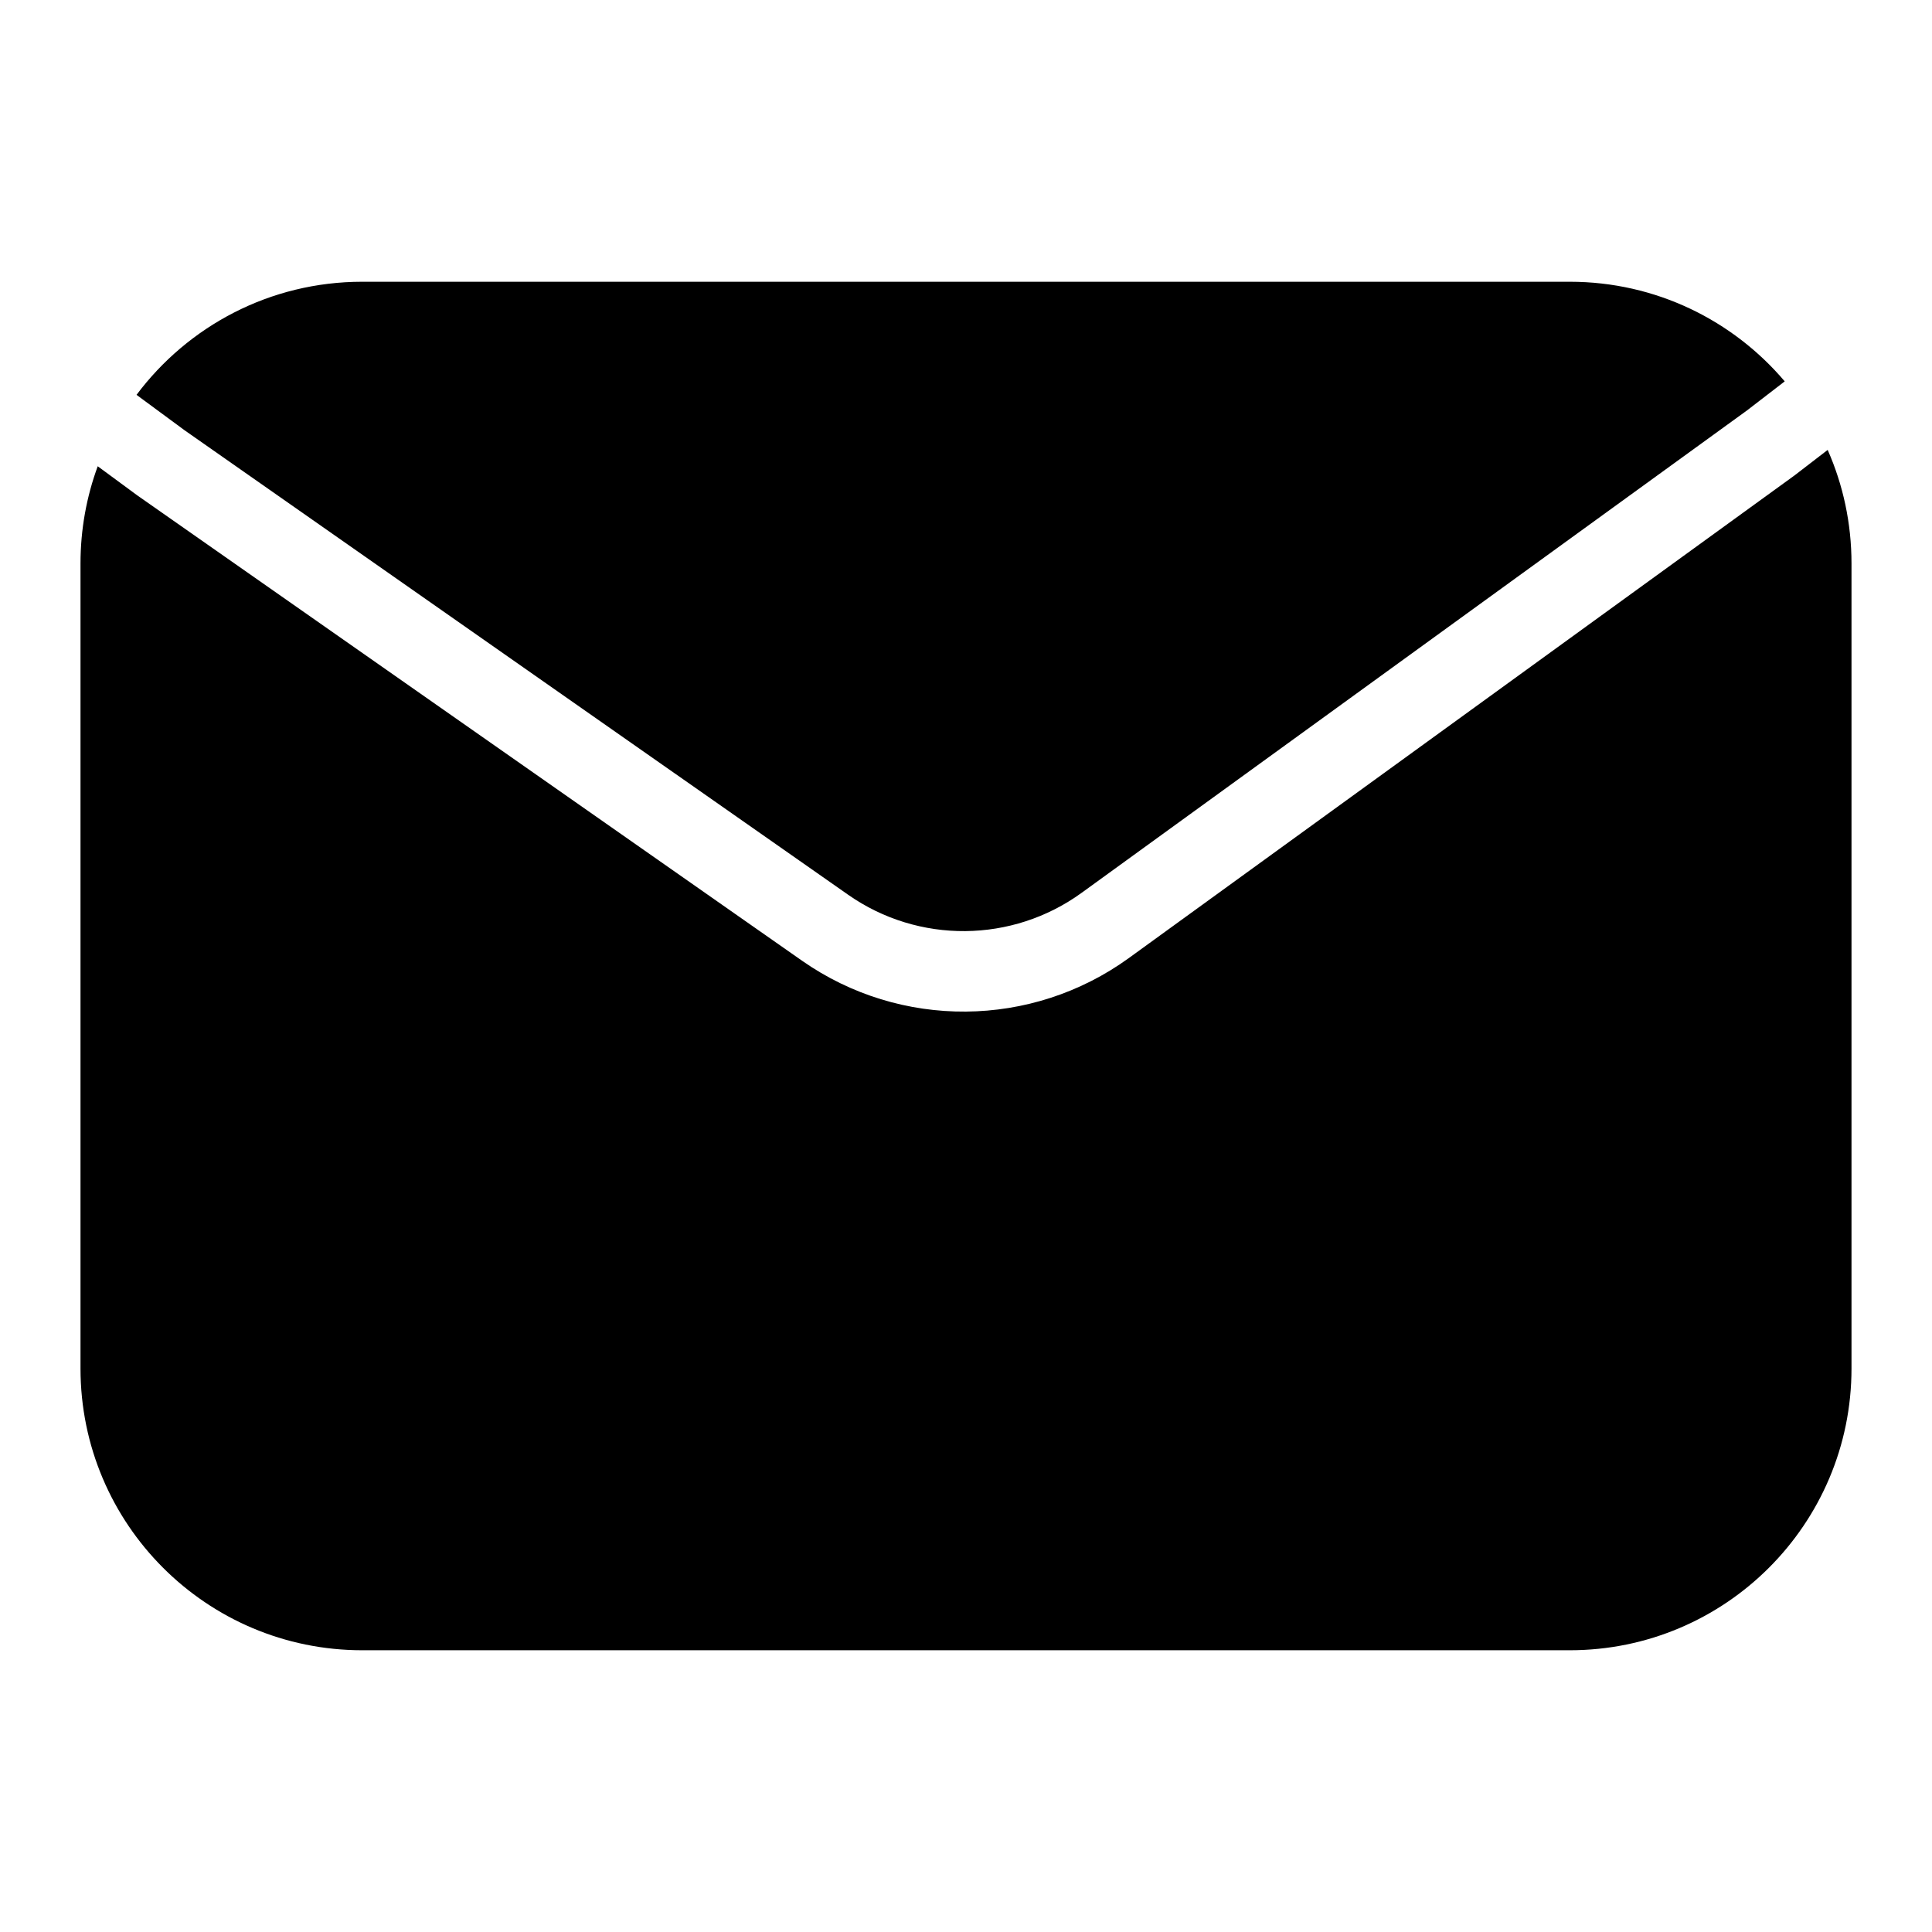 
<svg width="48" height="48" viewBox="0 0 48 48" fill="none" xmlns="http://www.w3.org/2000/svg">
<path fill-rule="evenodd" clip-rule="evenodd" d="M2.428 11.584C2.151 12.337 2 13.151 2 14V34C2 37.866 5.134 41 9 41H39C42.866 41 46 37.866 46 34V14C46 12.996 45.789 12.041 45.408 11.178L44.61 11.792L44.599 11.801L44.587 11.81L28.048 23.801C25.631 25.552 22.37 25.579 19.925 23.868L3.427 12.319L3.417 12.312L3.407 12.305L2.428 11.584ZM3.392 9.81L4.583 10.688L21.072 22.23C22.818 23.452 25.148 23.433 26.874 22.181L43.401 10.199L44.341 9.475C43.057 7.961 41.141 7 39 7H9C6.706 7 4.669 8.104 3.392 9.81Z" fill="black"/>
</svg>
